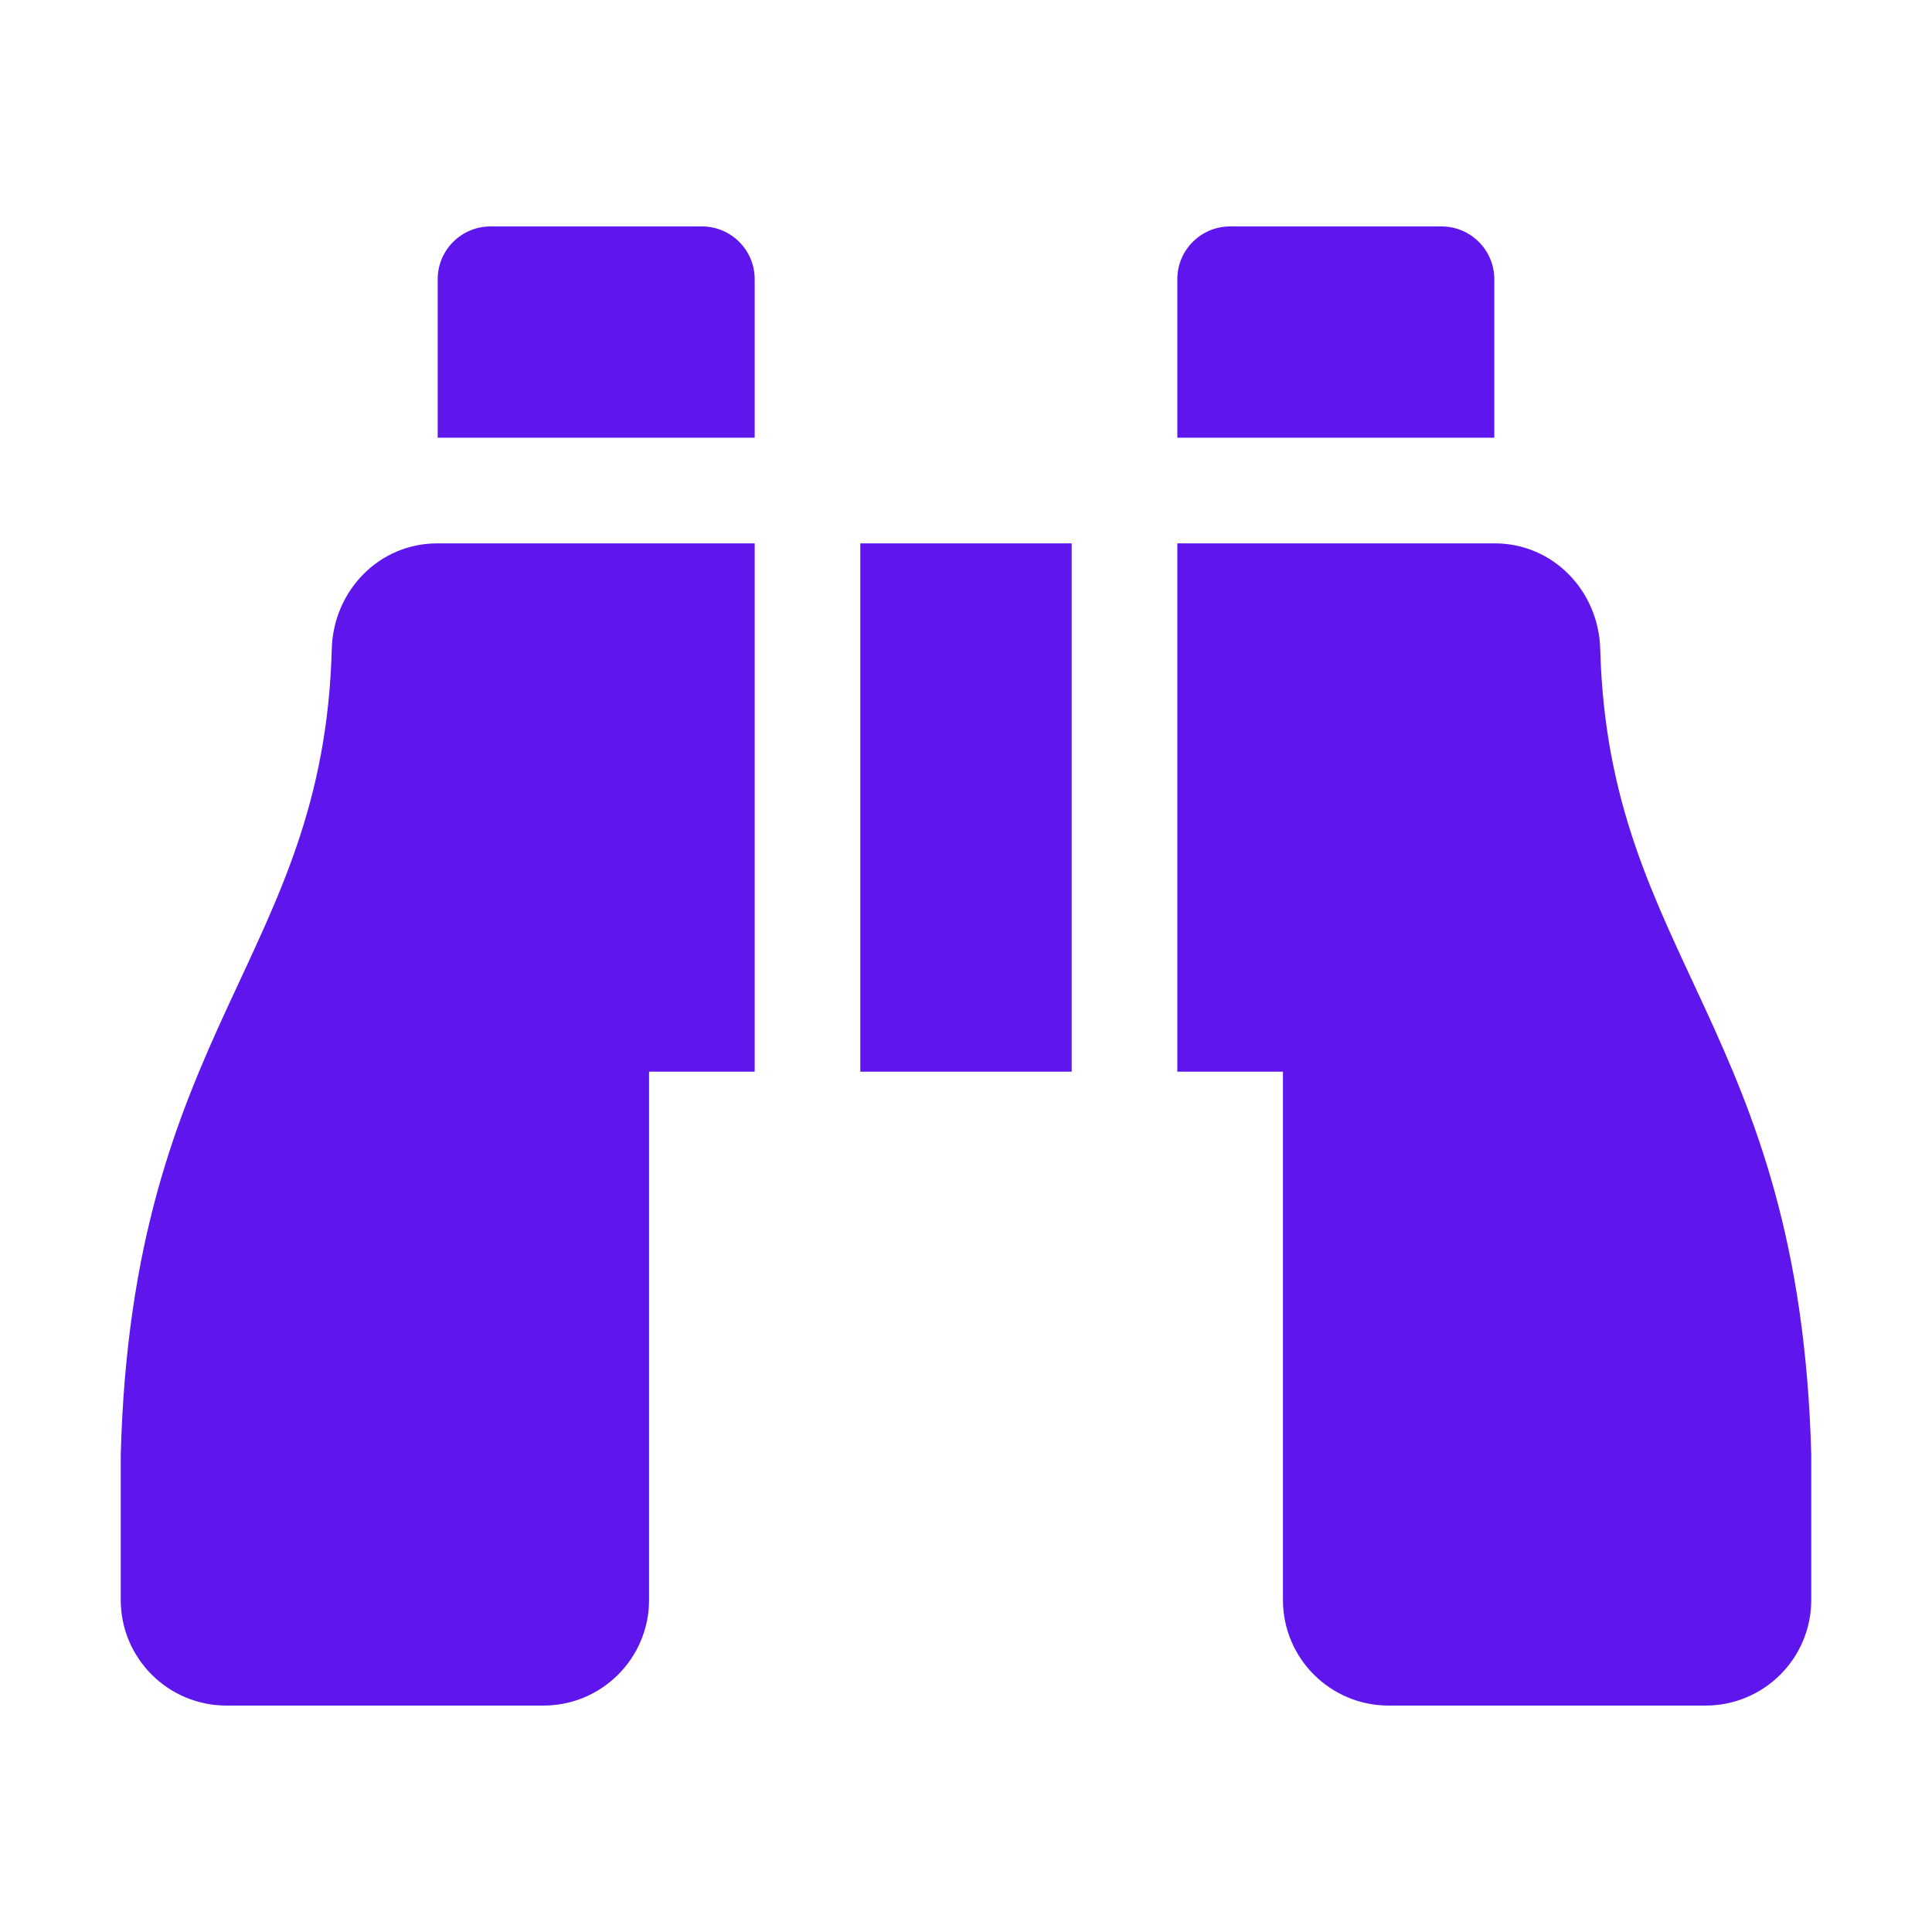 <svg width="40" height="40" viewBox="0 0 40 40" fill="none" xmlns="http://www.w3.org/2000/svg">
<path d="M30.938 5.781C30.938 5.177 30.448 4.688 29.844 4.688H25.469C24.864 4.688 24.375 5.177 24.375 5.781V9.062H30.938V5.781ZM6.869 13.437C6.697 19.852 2.737 21.245 2.5 30.117V33.125C2.5 34.333 3.48 35.312 4.688 35.312H11.25C12.458 35.312 13.438 34.333 13.438 33.125V22.188H15.625V11.25H9.052C7.846 11.25 6.902 12.232 6.869 13.437ZM33.131 13.437C33.098 12.232 32.154 11.25 30.948 11.25H24.375V22.188H26.562V33.125C26.562 34.333 27.542 35.312 28.75 35.312H35.312C36.52 35.312 37.5 34.333 37.5 33.125V30.117C37.264 21.245 33.303 19.852 33.131 13.437ZM14.531 4.688H10.156C9.552 4.688 9.062 5.177 9.062 5.781V9.062H15.625V5.781C15.625 5.177 15.136 4.688 14.531 4.688ZM17.812 22.188H22.188V11.25H17.812V22.188Z" fill="#5E16EC"/>
</svg>

